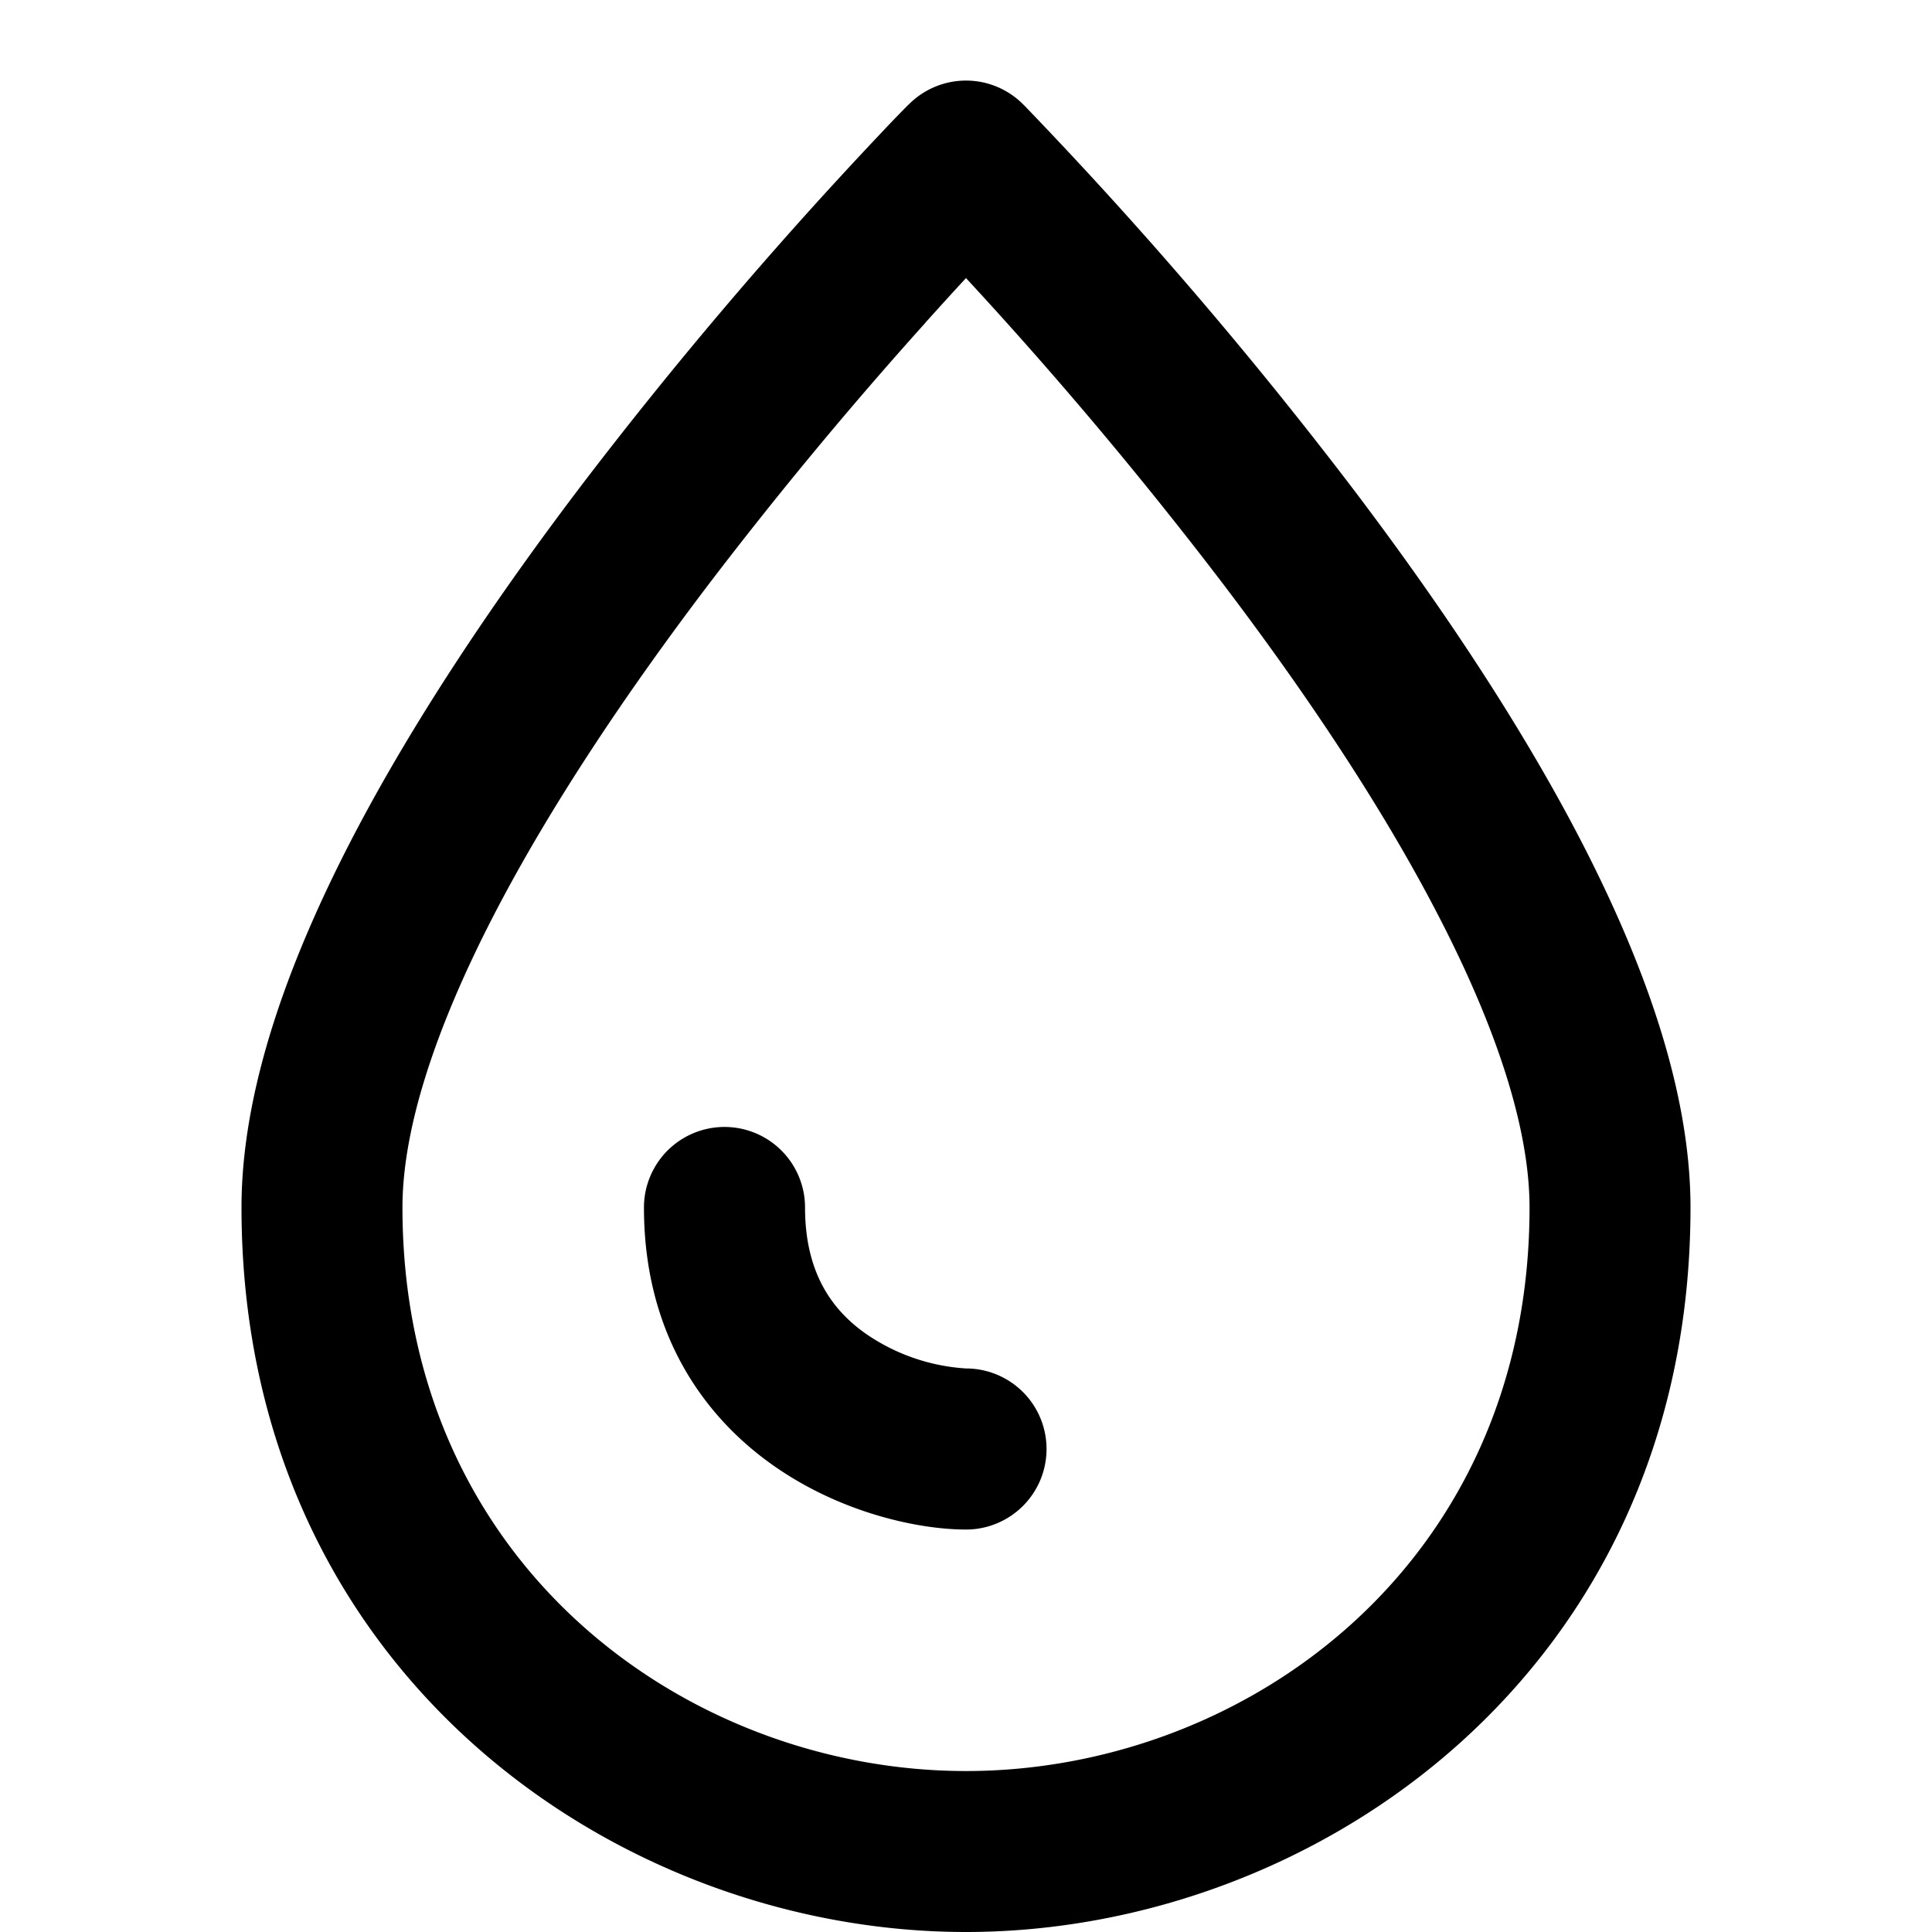 <svg xmlns="http://www.w3.org/2000/svg" viewBox="0 0 16 16" class="sageicon"><path d="M6.667 10a.667.667 0 0 0-1.334 0c0 1.043.495 1.738 1.088 2.148.557.386 1.193.519 1.579.519a.667.667 0 0 0 0-1.334 1.64 1.64 0 0 1-.82-.281c-.275-.19-.513-.495-.513-1.052Z"/><path fill-rule="evenodd" d="m8 1.333.474-.468a.667.667 0 0 0-.948 0L7.52.87l-.013.013a12.491 12.491 0 0 0-.221.23 36.155 36.155 0 0 0-2.485 2.925c-.679.896-1.37 1.911-1.894 2.923C2.391 7.96 2 9.023 2 10c0 3.832 3.099 6 6 6s6-2.168 6-6c0-.977-.392-2.041-.908-3.039-.524-1.012-1.215-2.027-1.894-2.922A36.172 36.172 0 0 0 8.492.883L8.479.87 8.474.865 8 1.333Zm0 0L7.526.865 8 1.333Zm-.337 1.34c.124-.138.237-.262.337-.37a34.837 34.837 0 0 1 2.136 2.542c.654.862 1.296 1.81 1.772 2.73.484.933.759 1.768.759 2.425 0 2.968-2.368 4.667-4.667 4.667S3.333 12.968 3.333 10c0-.657.276-1.492.759-2.426.476-.919 1.118-1.867 1.773-2.73a34.824 34.824 0 0 1 1.798-2.17Z"/></svg>